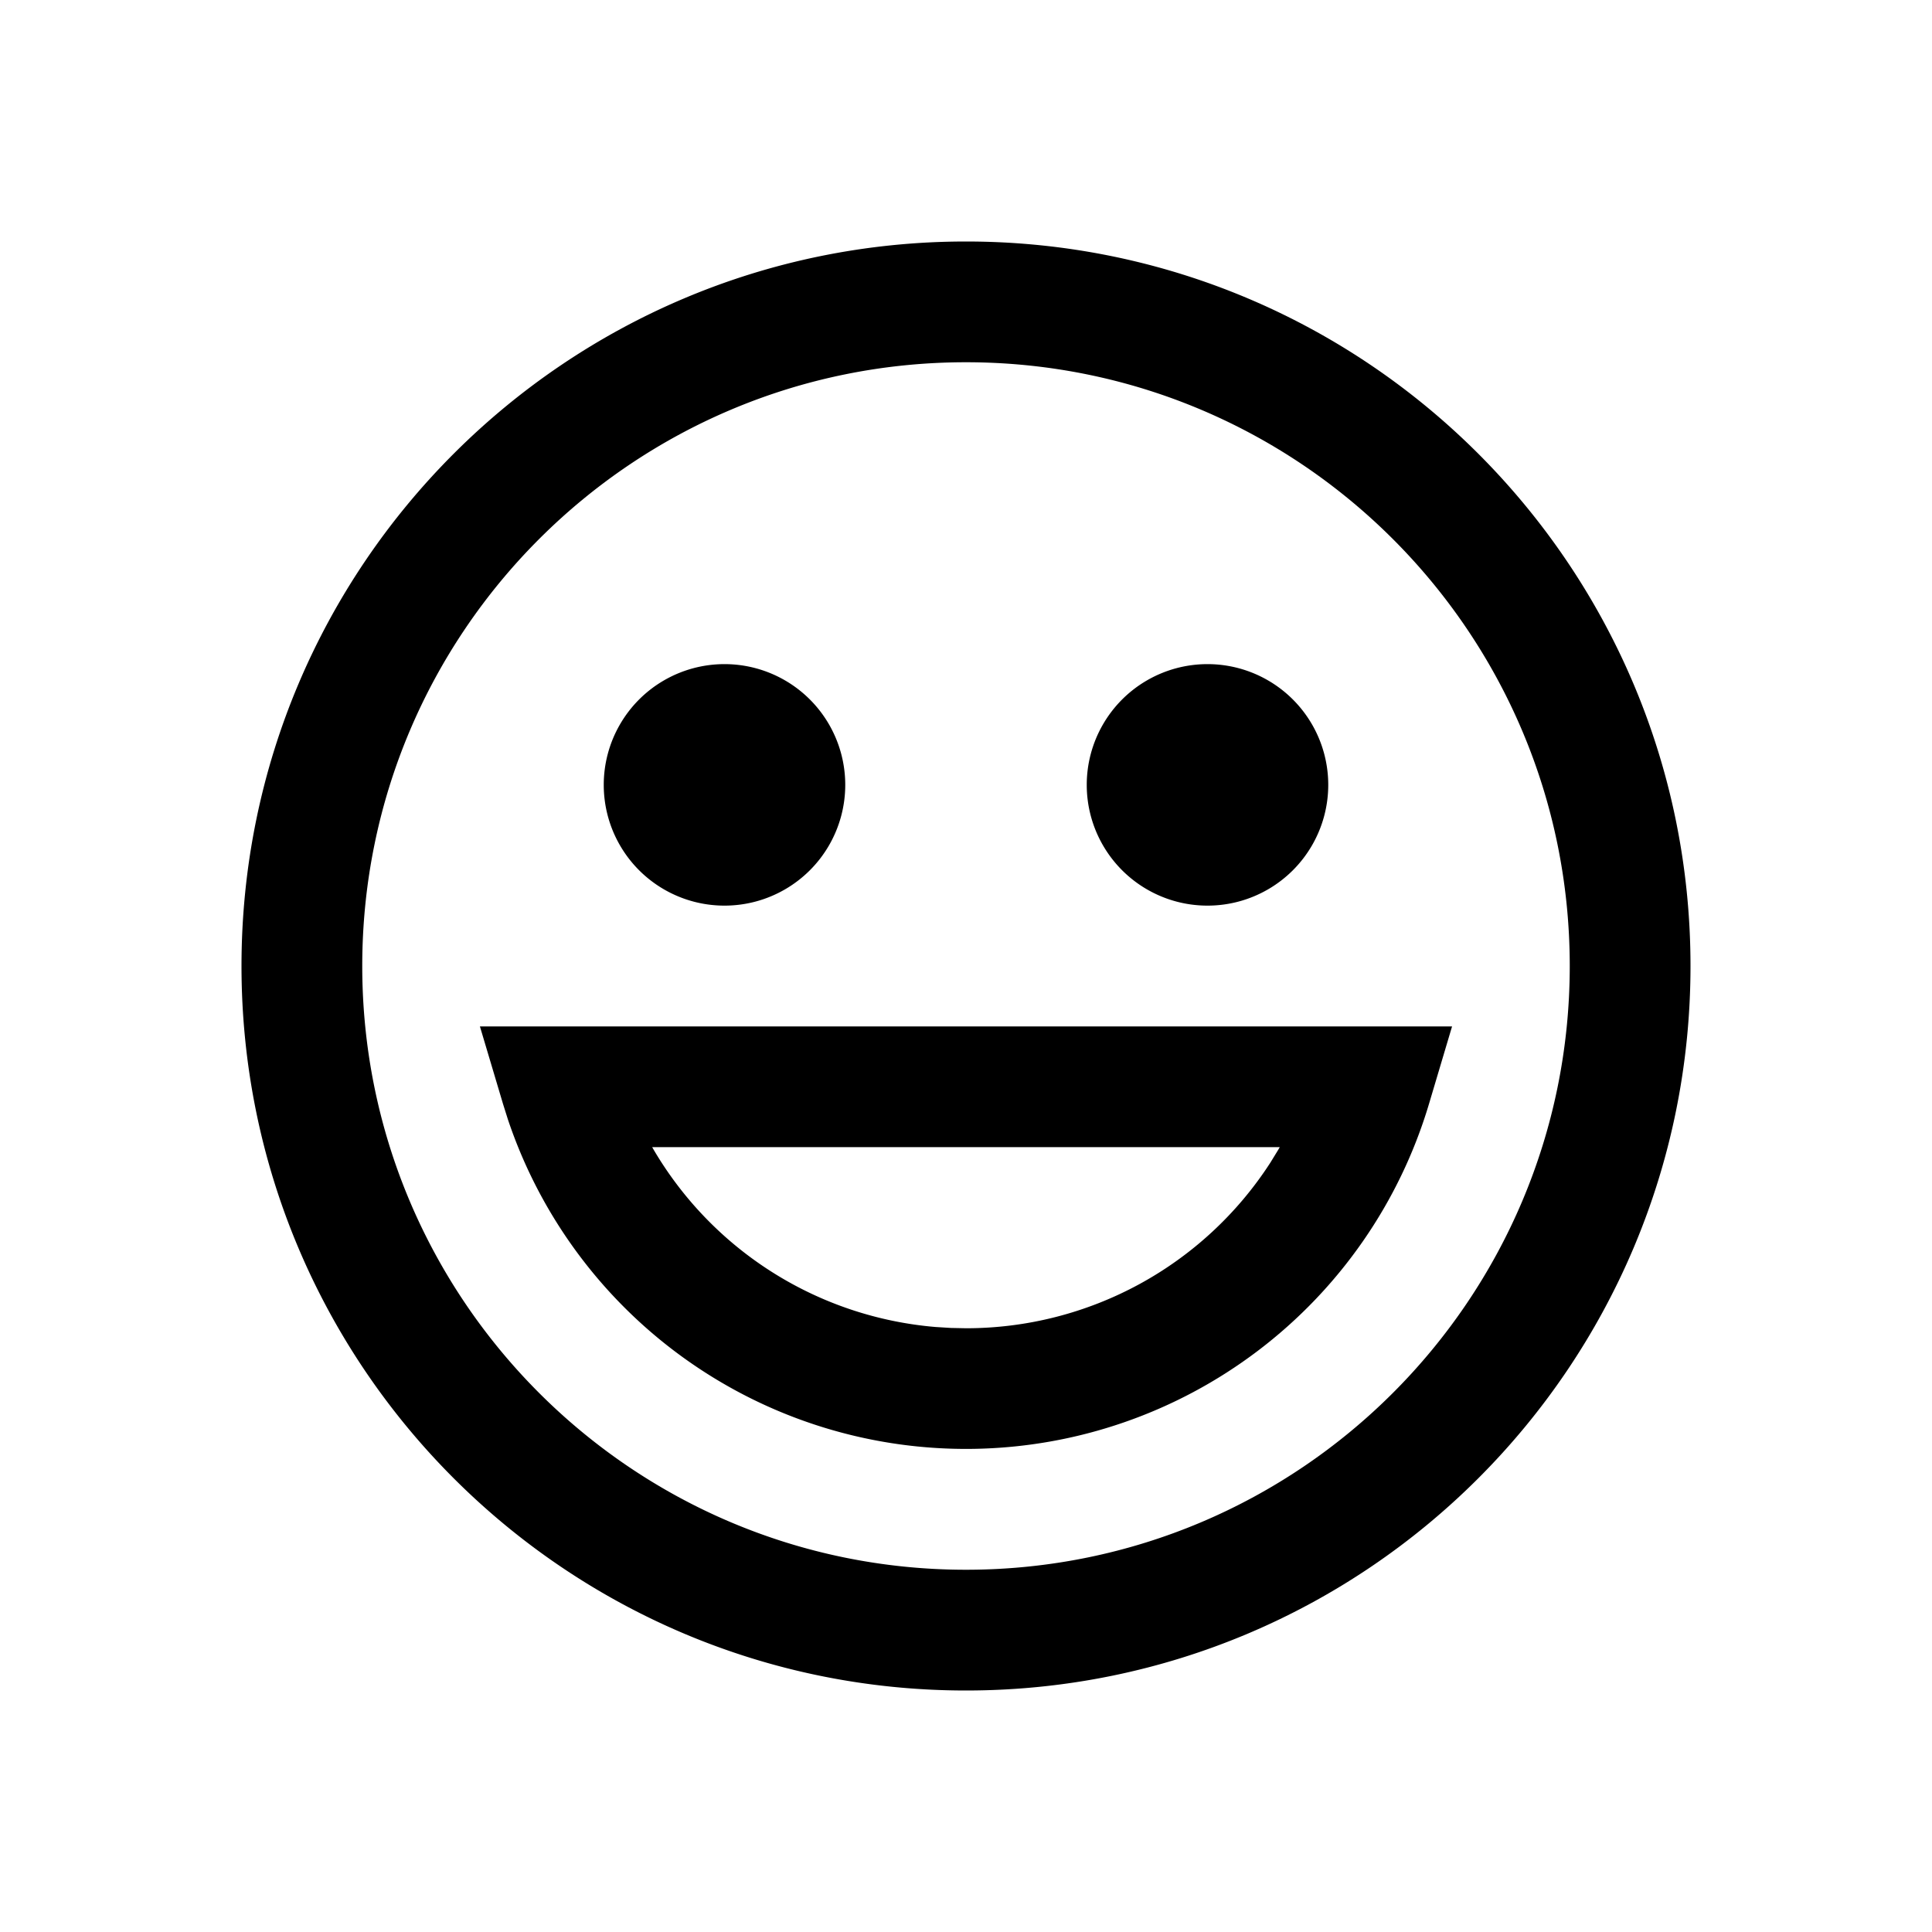 <svg xmlns="http://www.w3.org/2000/svg" viewBox="0 0 32 32"><path fill-rule="evenodd" d="M16 4c6.627 0 12 5.373 12 12s-5.373 12-12 12S4 22.627 4 16 9.373 4 16 4m0 2C10.477 6 6 10.477 6 16s4.477 10 10 10 10-4.477 10-10S21.523 6 16 6m8.051 11-.383 1.286a8.003 8.003 0 0 1-15.255.257l-.081-.257-.383-1.285h16.102zm-2.854 2H10.802l.027.047a6 6 0 0 0 4.664 2.932l.258.016L16 22a6 6 0 0 0 5.04-2.741l.13-.212zM20 15a2 2 0 1 0 0-4 2 2 0 0 0 0 4m-8 0a2 2 0 1 0 0-4 2 2 0 0 0 0 4"/></svg>